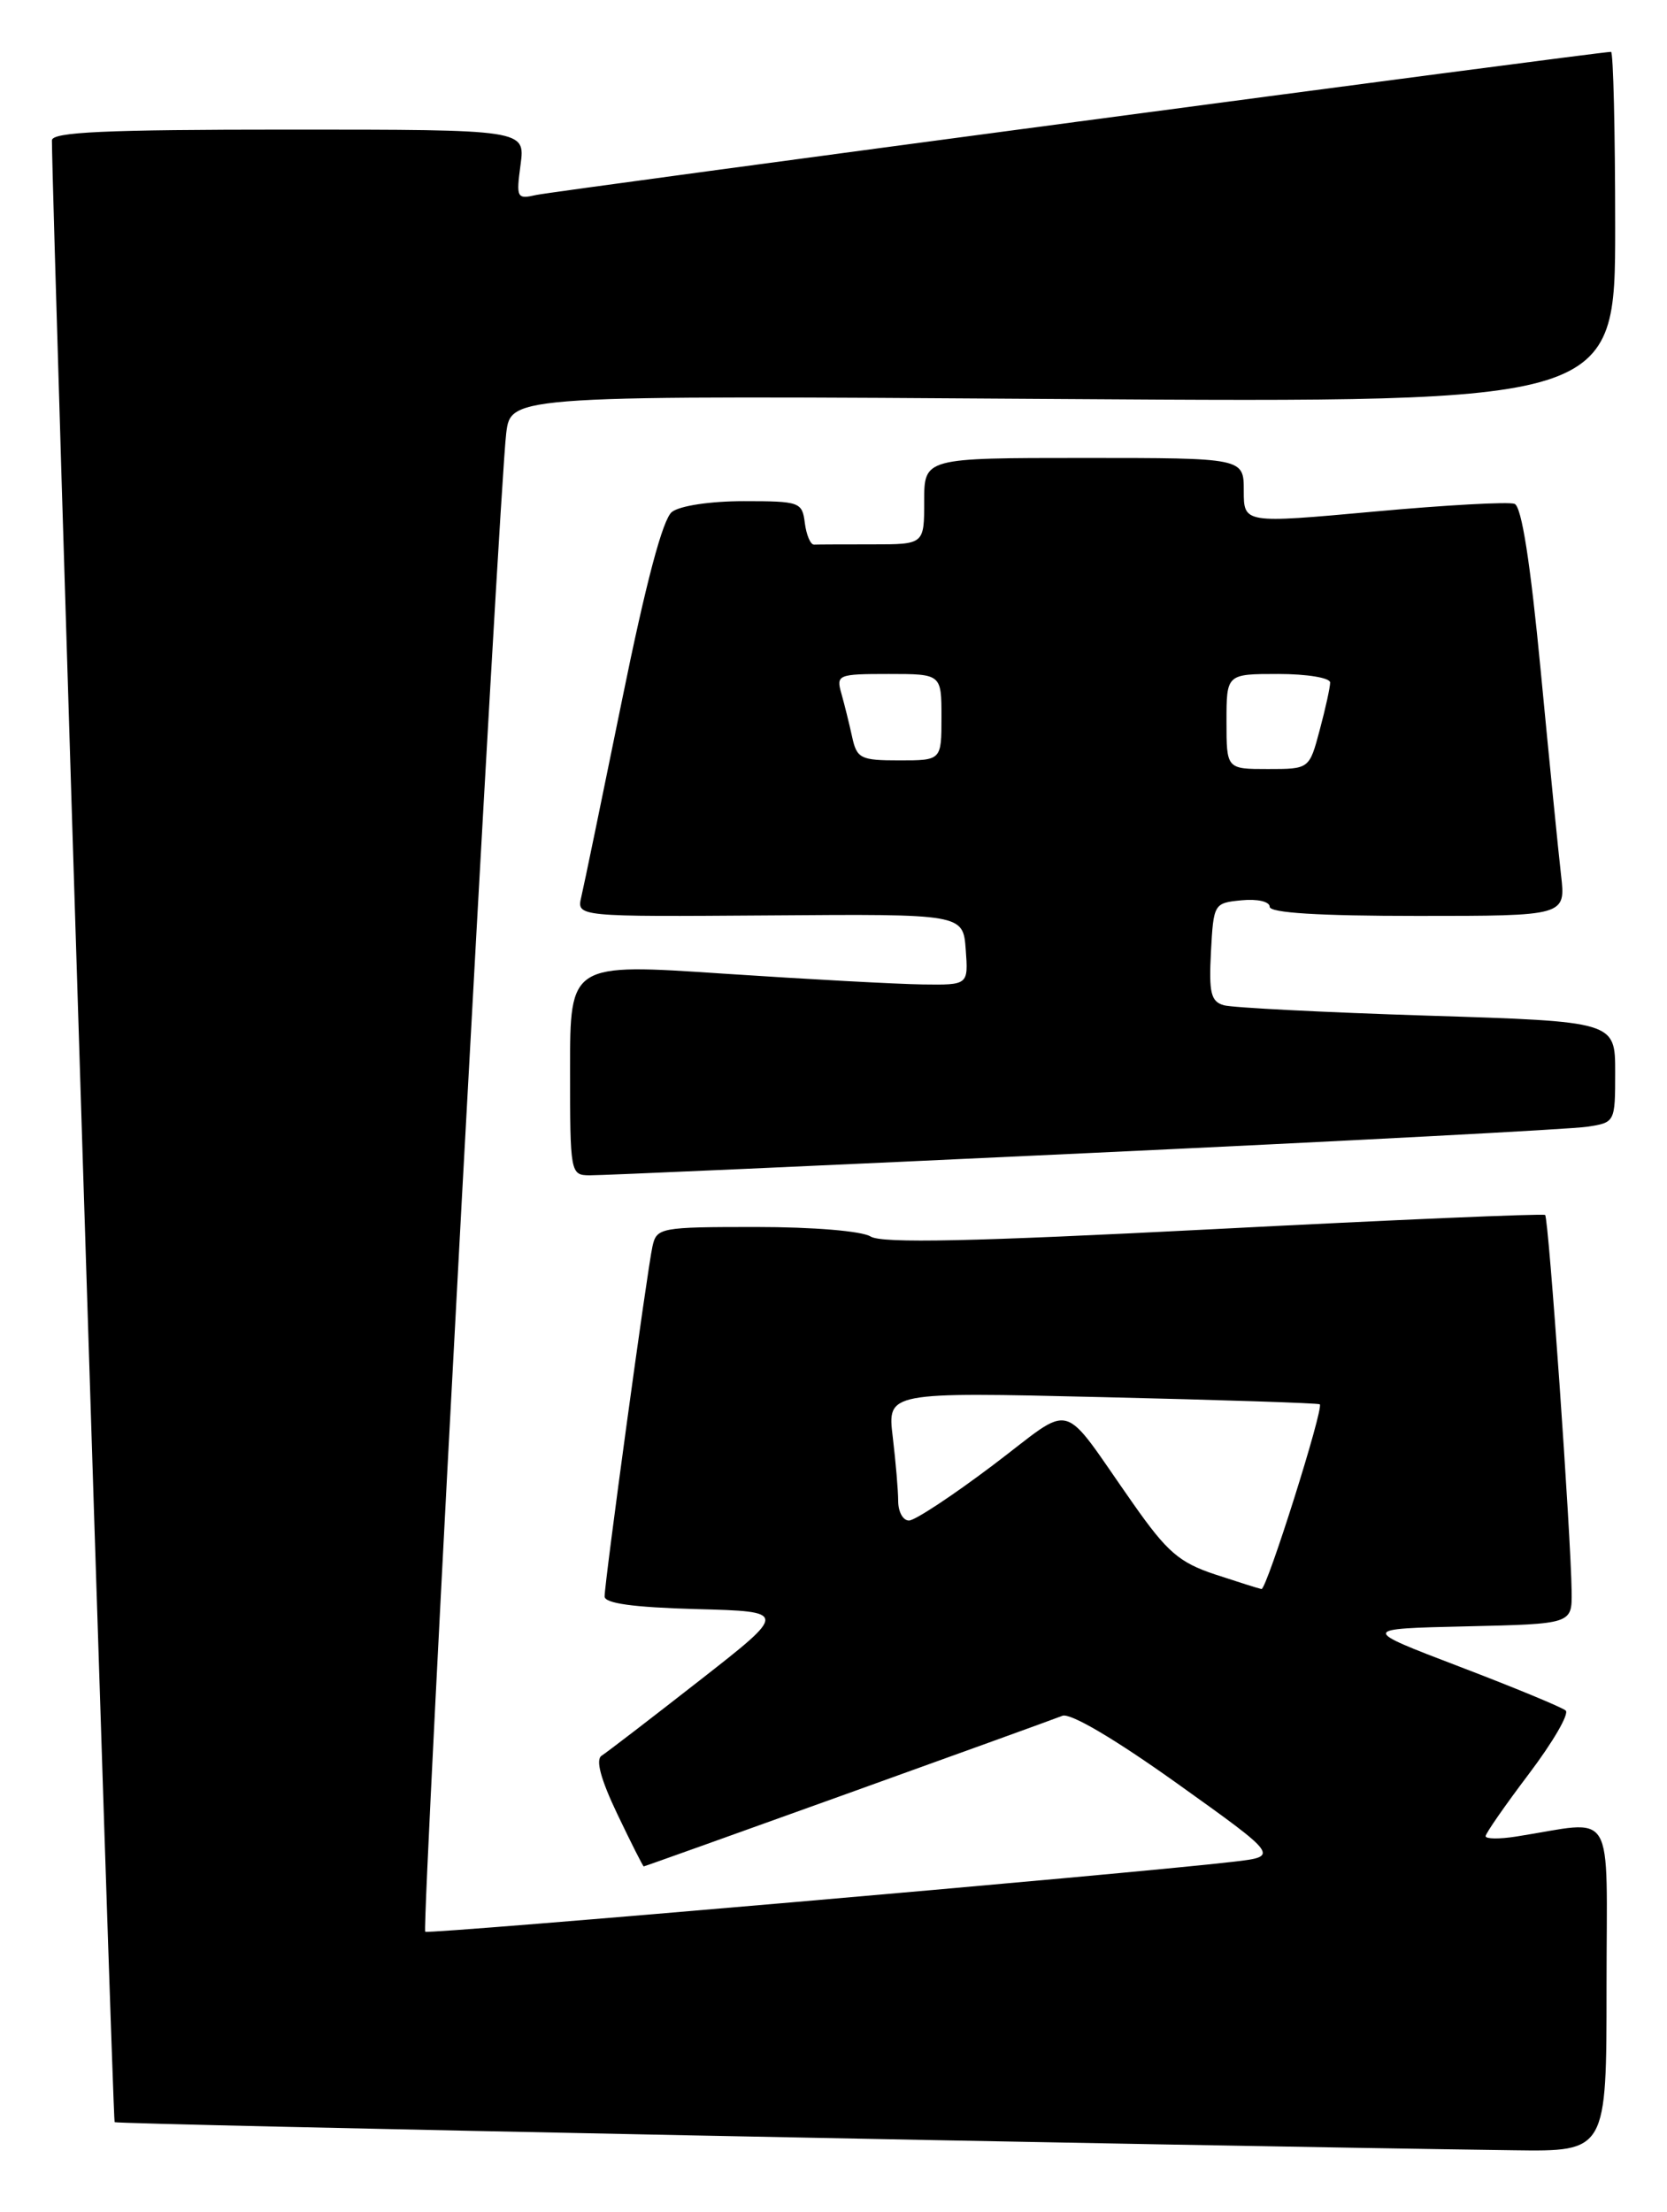 <?xml version="1.0" encoding="UTF-8" standalone="no"?>
<!DOCTYPE svg PUBLIC "-//W3C//DTD SVG 1.1//EN" "http://www.w3.org/Graphics/SVG/1.1/DTD/svg11.dtd" >
<svg xmlns="http://www.w3.org/2000/svg" xmlns:xlink="http://www.w3.org/1999/xlink" version="1.1" viewBox="0 0 193 256">
 <g >
 <path fill="currentColor"
d=" M 186.00 229.95 C 186.00 208.66 187.24 210.72 175.50 212.55 C 173.57 212.85 172.00 212.83 172.00 212.50 C 172.00 212.18 174.26 208.93 177.02 205.28 C 179.78 201.63 181.70 198.34 181.27 197.96 C 180.85 197.59 175.32 195.30 169.00 192.89 C 157.50 188.50 157.50 188.50 169.75 188.22 C 182.00 187.94 182.00 187.94 181.96 184.22 C 181.88 177.69 179.30 140.96 178.89 140.61 C 178.68 140.43 161.41 141.17 140.53 142.25 C 112.55 143.69 102.10 143.92 100.79 143.10 C 99.77 142.47 94.18 142.00 87.53 142.00 C 76.43 142.00 76.02 142.08 75.54 144.25 C 74.94 146.92 70.00 183.07 70.00 184.76 C 70.00 185.56 73.33 186.02 80.60 186.22 C 91.21 186.50 91.21 186.50 80.97 194.50 C 75.34 198.90 70.25 202.81 69.65 203.19 C 68.94 203.65 69.55 205.92 71.47 209.94 C 73.06 213.27 74.44 216.00 74.53 216.00 C 74.72 216.00 120.76 199.45 123.00 198.57 C 123.92 198.21 129.07 201.25 136.30 206.41 C 148.10 214.84 148.10 214.84 142.80 215.46 C 130.88 216.86 49.56 223.89 49.23 223.56 C 48.79 223.13 57.81 56.44 58.61 50.12 C 59.16 45.75 59.16 45.75 123.08 46.18 C 187.00 46.60 187.00 46.60 187.00 26.30 C 187.00 15.14 186.78 6.00 186.52 6.00 C 185.09 6.00 64.12 22.11 62.11 22.56 C 59.83 23.08 59.75 22.92 60.27 19.05 C 60.81 15.00 60.81 15.00 33.40 15.00 C 12.14 15.00 6.00 15.28 6.01 16.25 C 6.07 25.09 13.05 245.38 13.27 245.60 C 13.52 245.86 136.96 248.33 175.25 248.85 C 186.00 249.00 186.00 249.00 186.00 229.95 Z  M 125.50 133.47 C 155.75 132.06 181.96 130.68 183.75 130.40 C 186.99 129.91 187.00 129.89 187.00 124.07 C 187.00 118.22 187.00 118.22 165.25 117.54 C 153.29 117.16 142.69 116.62 141.70 116.34 C 140.20 115.92 139.95 114.92 140.20 110.17 C 140.50 104.58 140.54 104.50 143.75 104.19 C 145.58 104.01 147.00 104.34 147.00 104.94 C 147.00 105.65 152.70 106.00 164.14 106.00 C 181.28 106.00 181.28 106.00 180.73 101.25 C 180.43 98.64 179.37 88.01 178.38 77.64 C 177.18 65.08 176.17 58.62 175.35 58.31 C 174.68 58.05 167.35 58.45 159.06 59.21 C 144.00 60.58 144.00 60.58 144.00 56.79 C 144.00 53.00 144.00 53.00 125.50 53.00 C 107.00 53.00 107.00 53.00 107.00 58.00 C 107.00 63.00 107.00 63.00 101.00 63.00 C 97.70 63.00 94.66 63.01 94.25 63.03 C 93.84 63.05 93.36 61.92 93.18 60.53 C 92.88 58.10 92.59 58.00 86.12 58.00 C 82.25 58.00 78.71 58.53 77.79 59.25 C 76.73 60.08 74.79 67.38 72.02 81.00 C 69.72 92.28 67.60 102.54 67.30 103.80 C 66.76 106.10 66.76 106.10 89.13 105.94 C 111.50 105.77 111.50 105.77 111.81 109.89 C 112.11 114.00 112.11 114.00 106.81 113.93 C 103.89 113.89 93.51 113.33 83.75 112.68 C 66.00 111.49 66.00 111.49 66.00 123.75 C 66.00 135.78 66.04 136.00 68.25 136.02 C 69.49 136.04 95.25 134.89 125.50 133.47 Z  M 140.65 182.20 C 136.53 180.83 135.12 179.61 131.21 174.04 C 122.54 161.72 124.61 162.29 114.94 169.58 C 110.30 173.08 105.94 175.96 105.25 175.97 C 104.56 175.99 104.00 174.99 103.99 173.75 C 103.99 172.51 103.70 169.16 103.36 166.30 C 102.73 161.10 102.73 161.10 127.62 161.69 C 141.30 162.01 152.63 162.38 152.80 162.52 C 153.30 162.93 146.64 184.01 146.05 183.90 C 145.75 183.85 143.32 183.08 140.65 182.20 Z  M 142.00 83.50 C 142.00 78.00 142.00 78.00 148.00 78.00 C 151.30 78.00 154.00 78.44 154.00 78.99 C 154.00 79.53 153.46 82.00 152.79 84.49 C 151.59 89.00 151.59 89.00 146.79 89.00 C 142.00 89.00 142.00 89.00 142.00 83.50 Z  M 98.65 85.25 C 98.32 83.74 97.76 81.49 97.41 80.25 C 96.79 78.09 97.02 78.00 102.88 78.00 C 109.00 78.00 109.00 78.00 109.00 83.00 C 109.00 88.00 109.00 88.00 104.12 88.00 C 99.62 88.00 99.20 87.79 98.65 85.25 Z "/>
</g>
</svg>